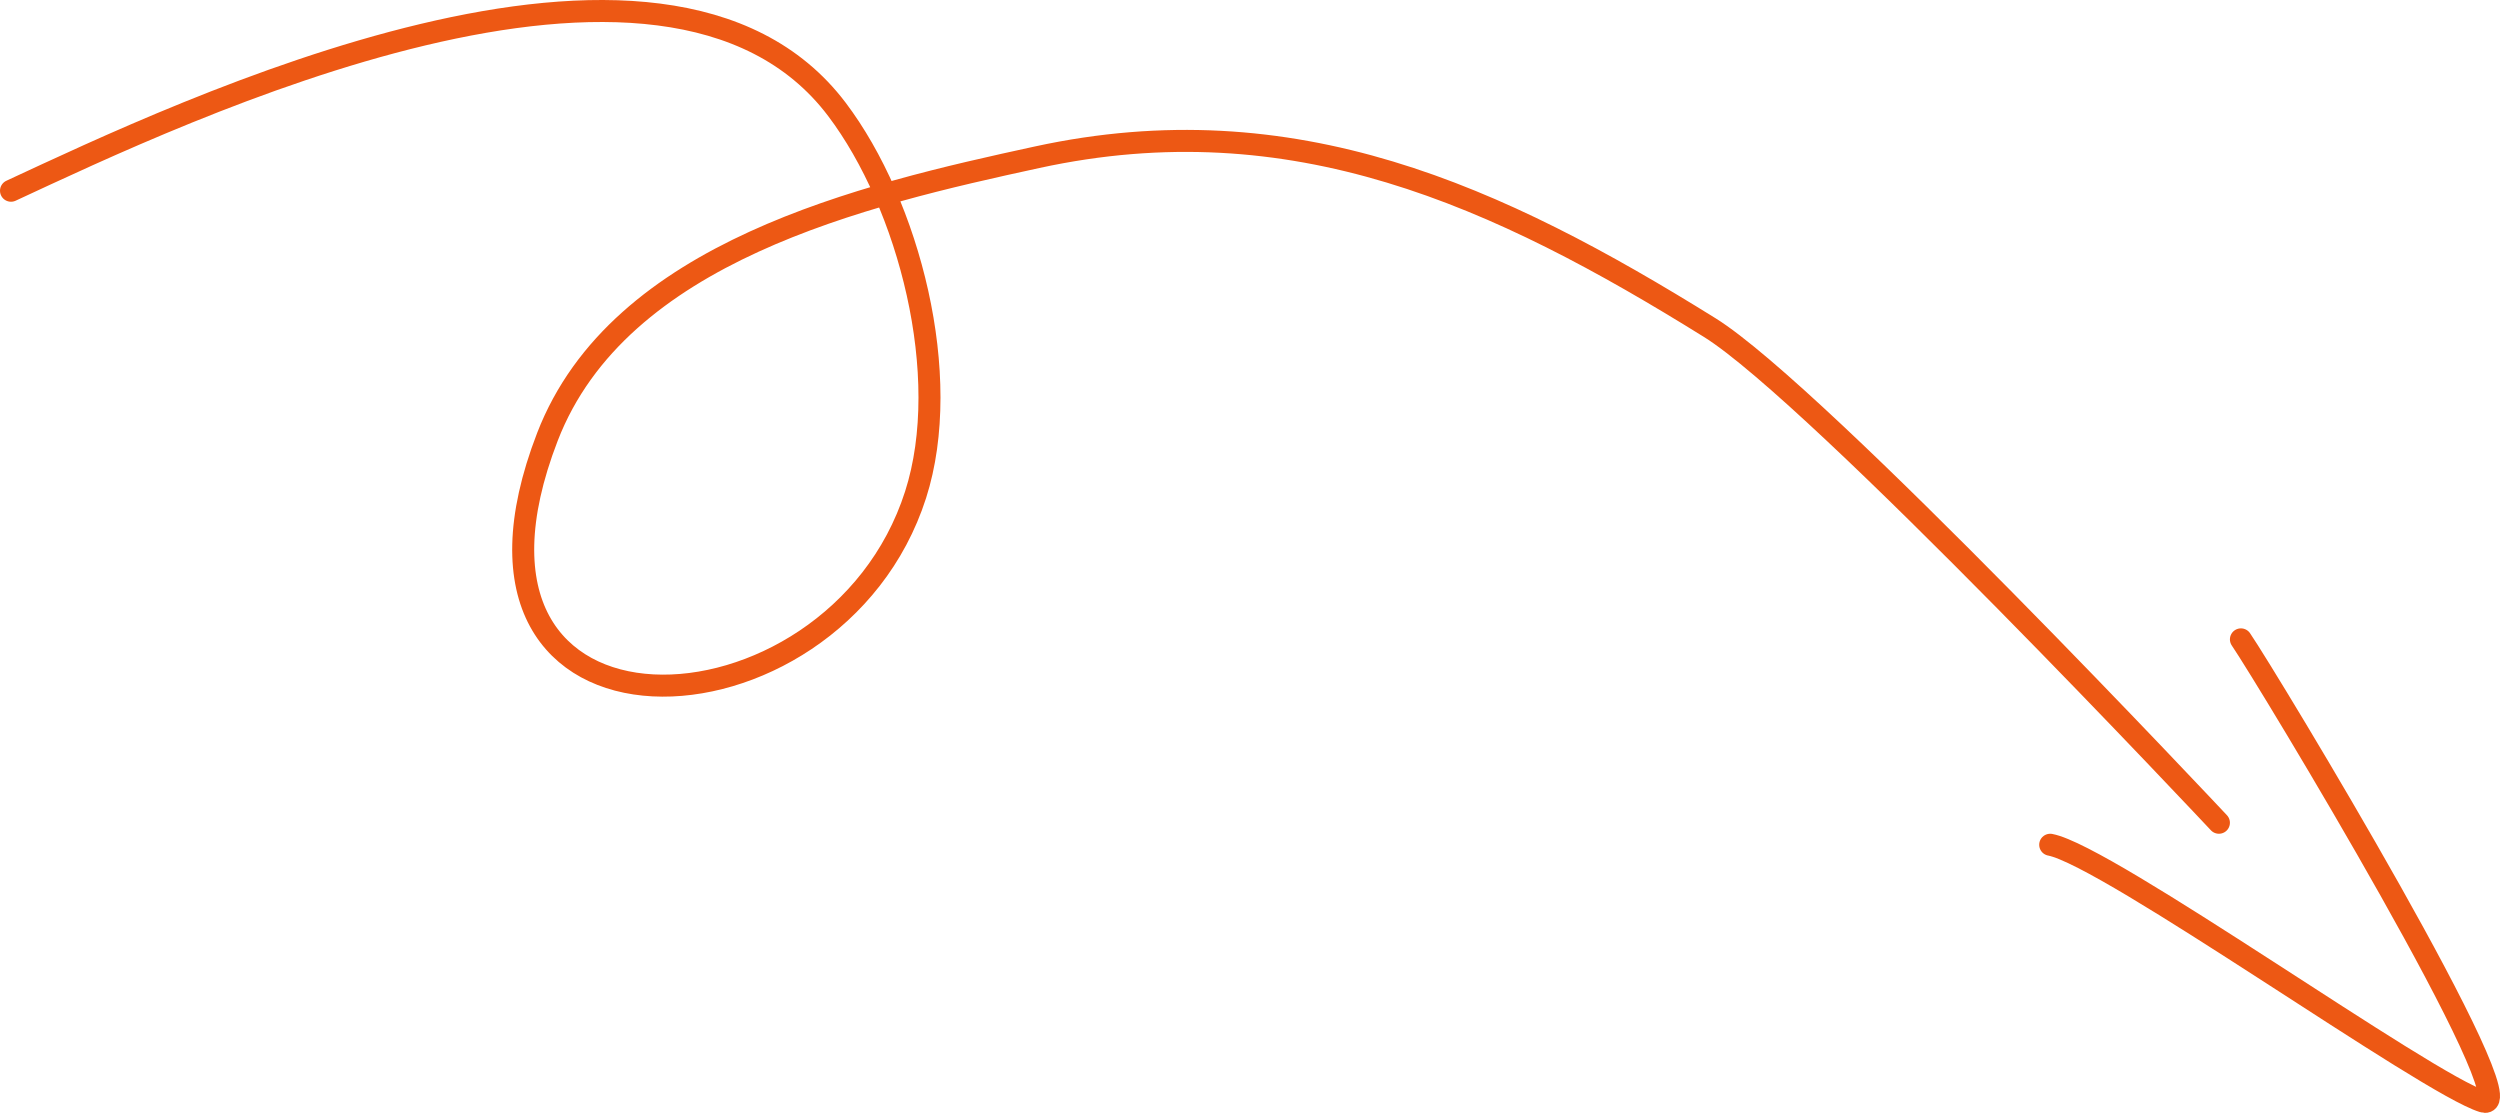 <svg xmlns="http://www.w3.org/2000/svg" fill="none" viewBox="0.25 48.08 170.41 75.86">
<path d="M1 61.081C12.599 55.696 45.513 39.95 57.296 55.533C62.199 62.017 65.257 73.695 62.661 81.801C57.087 99.208 28.868 100.369 37.565 77.857C42.442 65.232 59.106 61.37 70.944 58.798C88.394 55.006 102.312 61.403 116.792 70.41C124.146 74.984 151.5 104.162 151.5 104.162" stroke="#ED5814" stroke-width="1.5" stroke-linecap="round"/>
<path d="M140 105.662C143.922 106.398 165.689 121.999 169.5 123.162C172.844 124.182 154.82 94.323 153 91.662" stroke="#ED5814" stroke-width="1.5" stroke-linecap="round"/>
</svg>